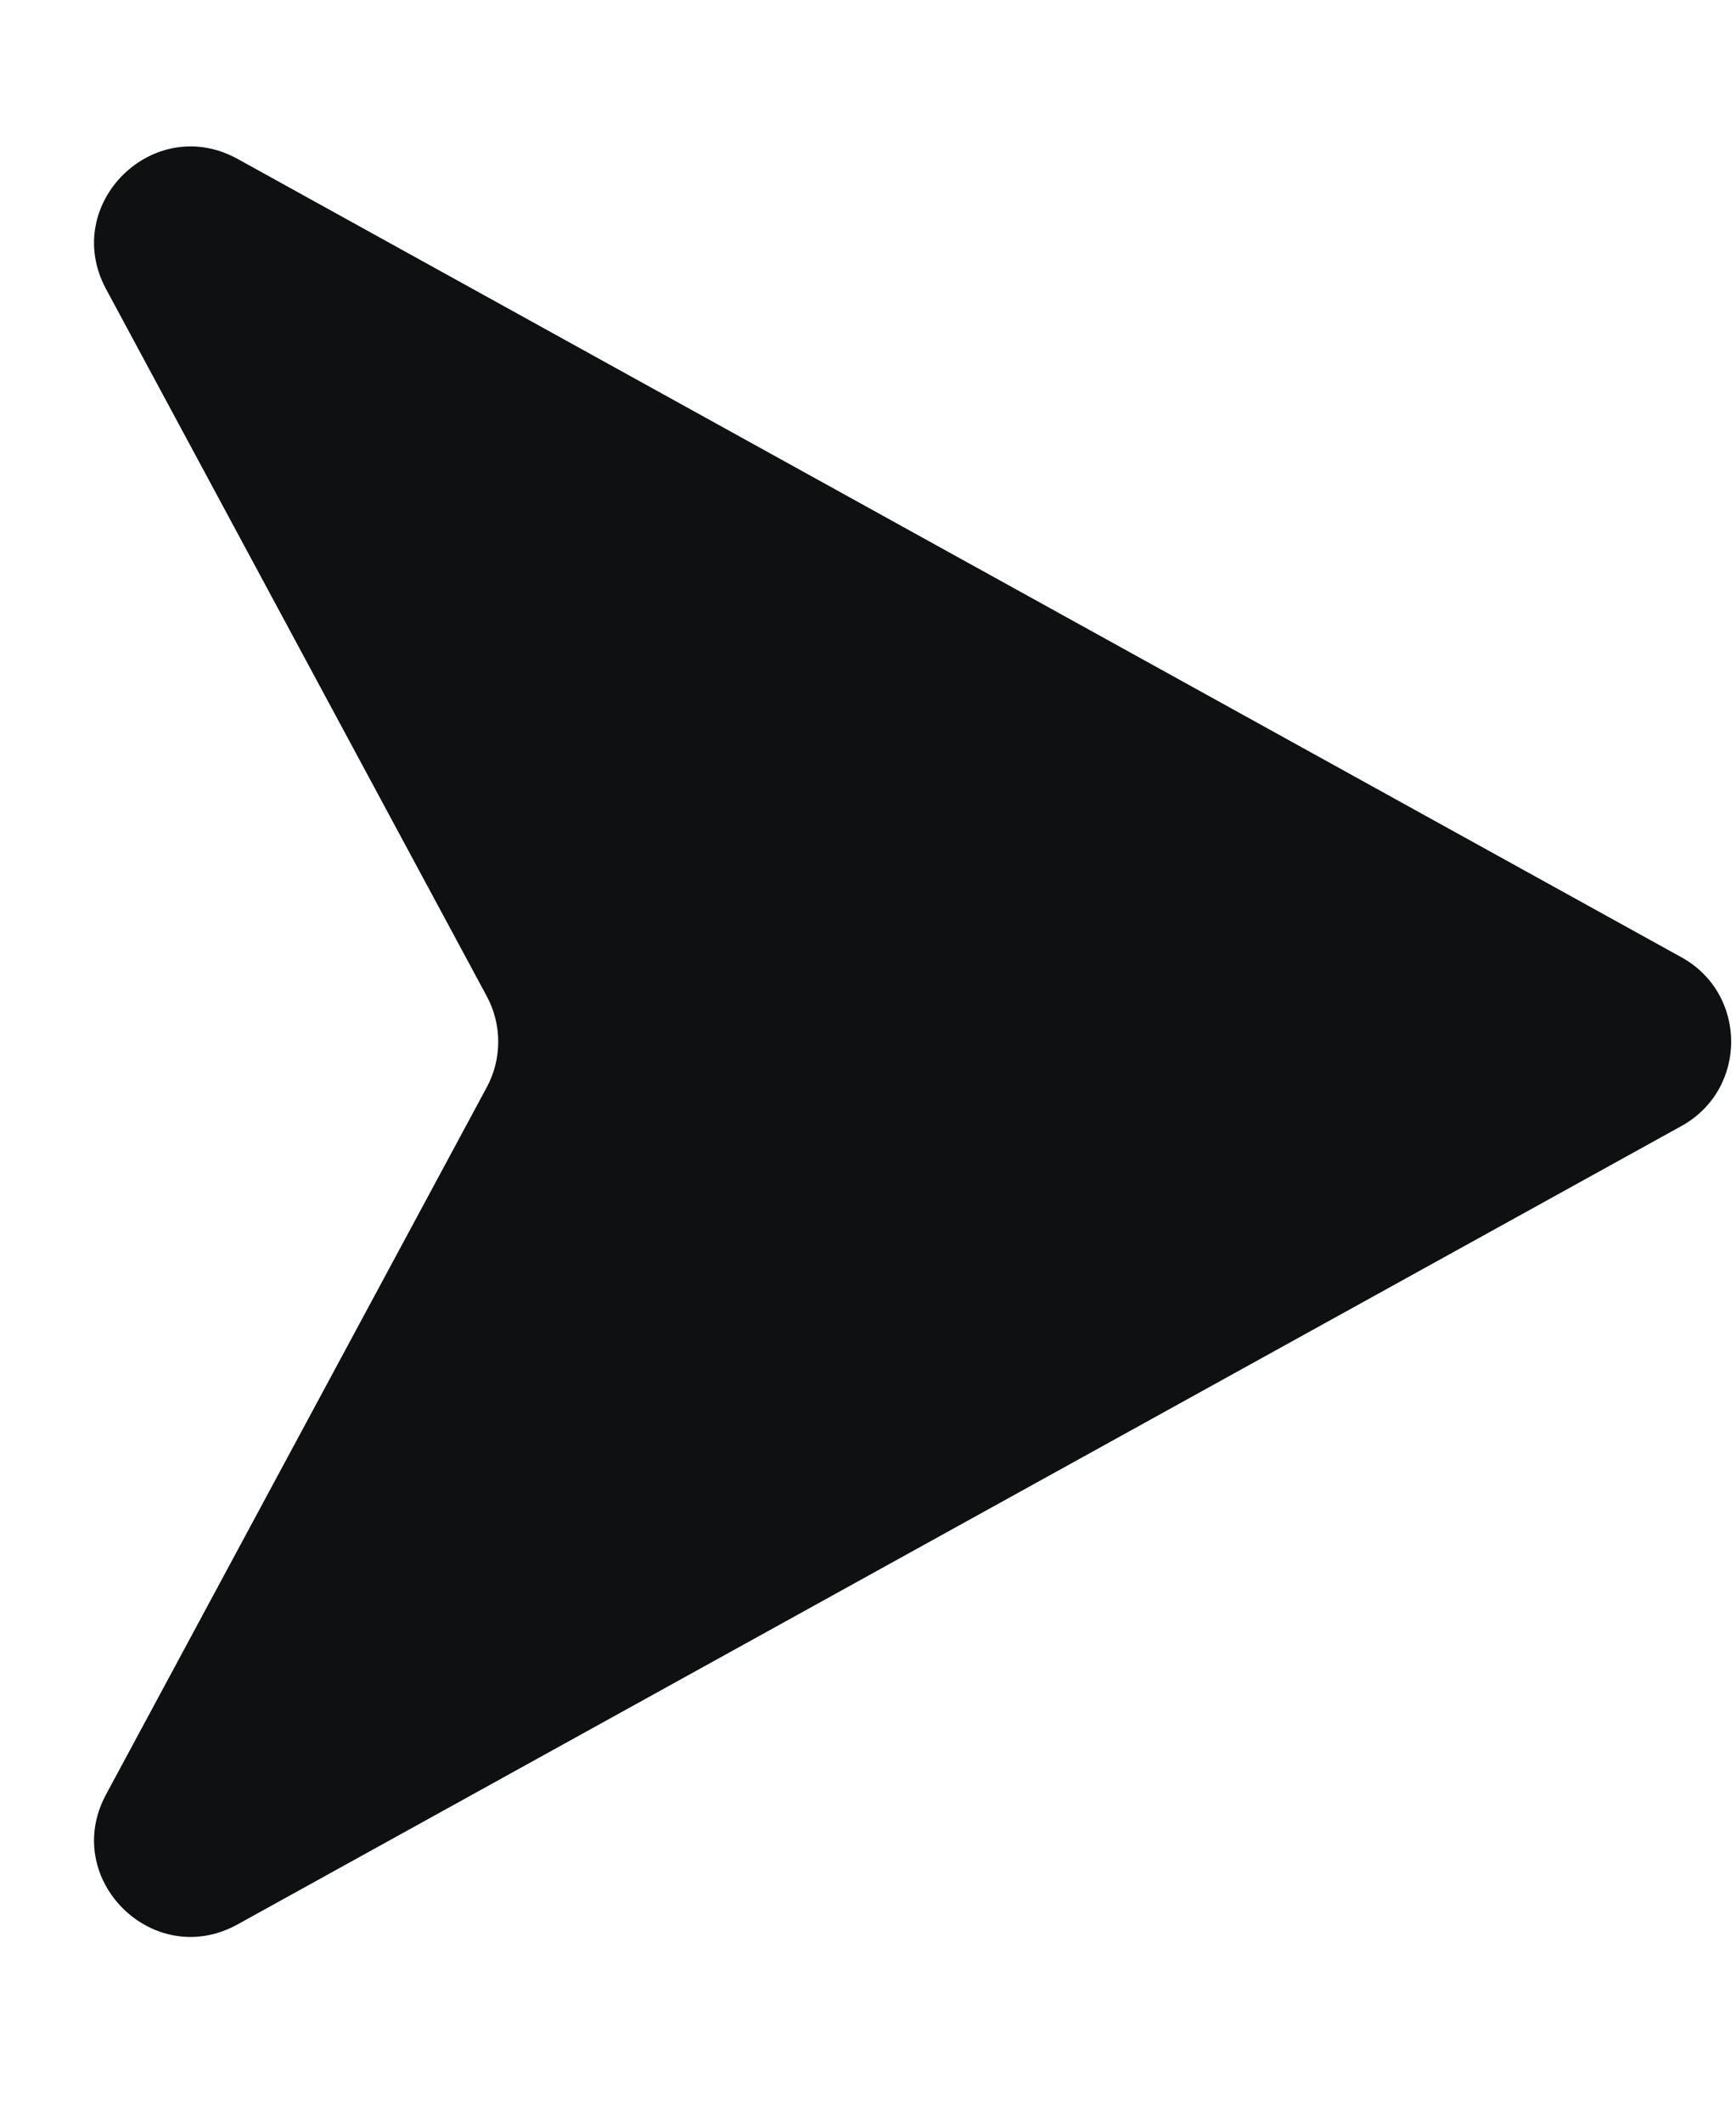 <svg width="9" height="11" viewBox="0 0 9 11" fill="none" xmlns="http://www.w3.org/2000/svg">
<path d="M8.717 4.963C9.061 5.153 9.061 5.648 8.717 5.838L1.232 9.977C0.795 10.219 0.313 9.742 0.55 9.303L2.523 5.638C2.603 5.49 2.603 5.312 2.523 5.164L0.55 1.499C0.313 1.059 0.795 0.583 1.232 0.824L8.717 4.963Z" fill="#0F1012"/>
</svg>
